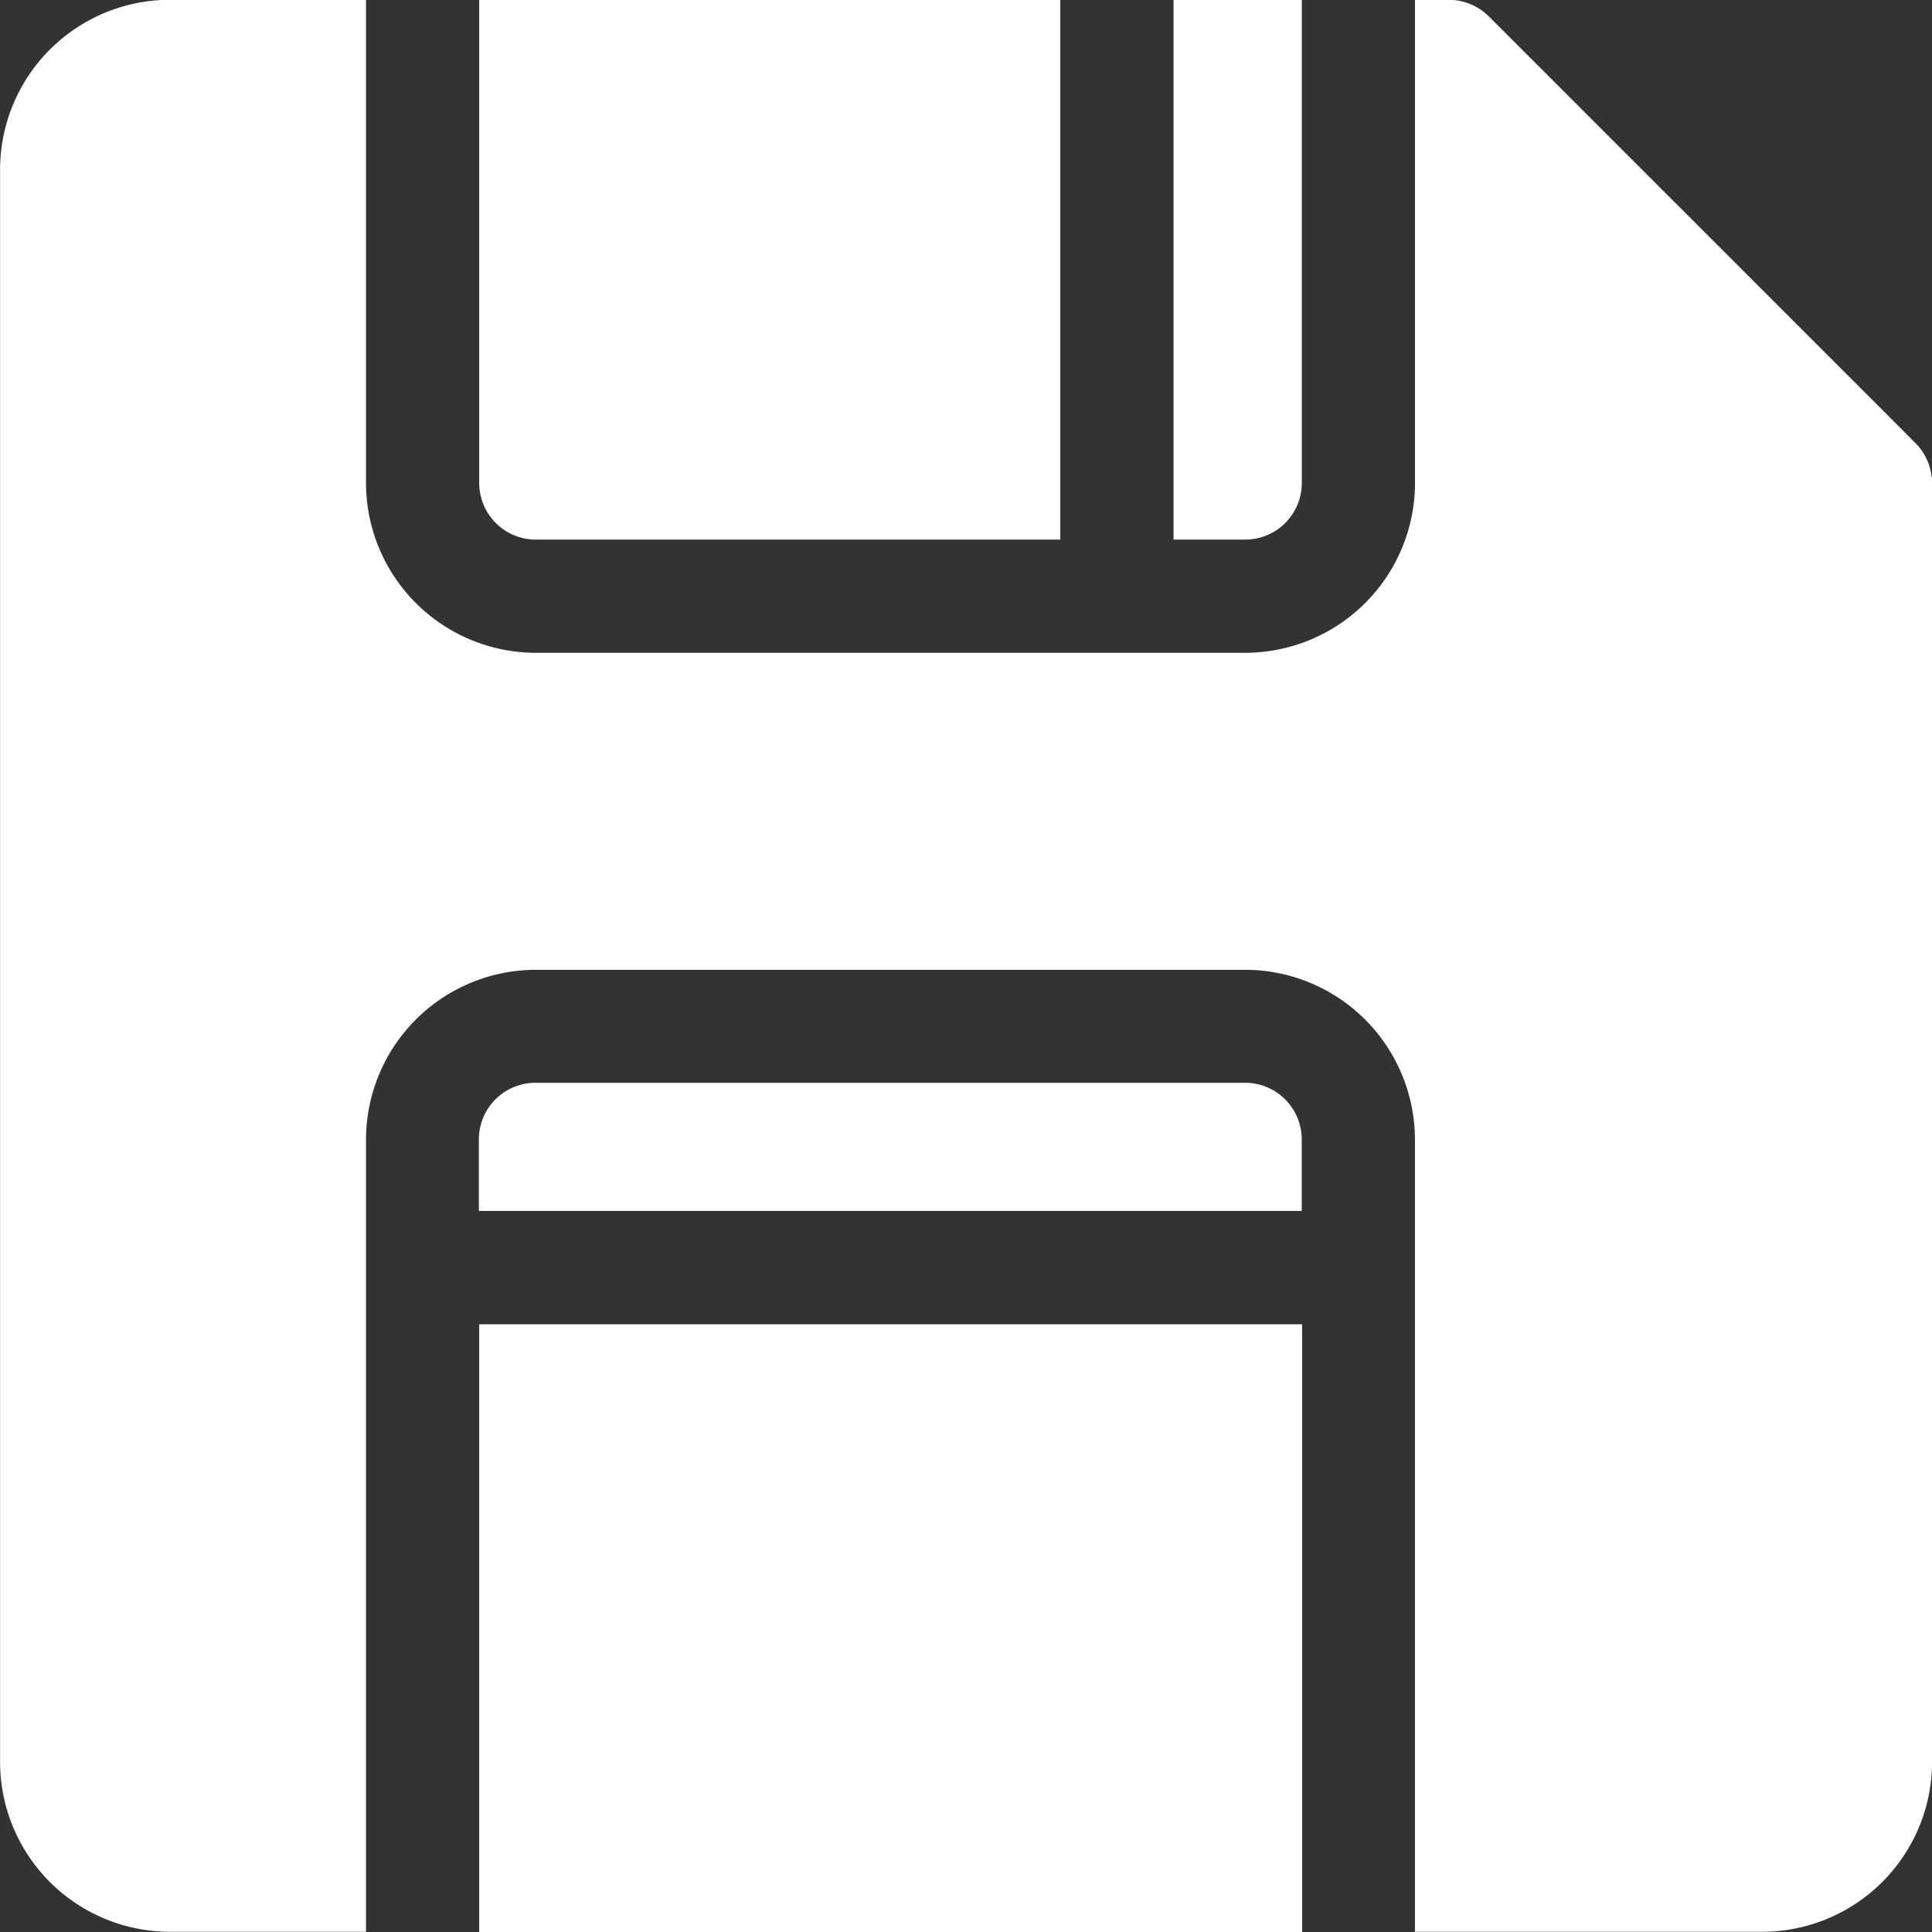 <svg xmlns="http://www.w3.org/2000/svg" width="27" height="27" viewBox="0 0 27 27">
  <rect x="0" y="0" width="27" height="27" fill="#333333" stroke="none"/>
  <g id="floppy-disk" transform="translate(0.001 -0.003)">
    <path id="Path_4" data-name="Path 4" d="M127.791,7.544h7.33V0H127v6.75A.792.792,0,0,0,127.791,7.544Z" transform="translate(-120.304 0)" fill="#fff"/>
    <path id="Path_5" data-name="Path 5" d="M312.793,6.753V0H311V7.544h1A.792.792,0,0,0,312.793,6.753Z" transform="translate(-294.601 0)" fill="#fff"/>
    <path id="Path_6" data-name="Path 6" d="M127,359.493h11.5V351H127Z" transform="translate(-120.304 -332.49)" fill="#fff"/>
    <path id="Path_7" data-name="Path 7" d="M26.995,6.676a.792.792,0,0,0-.175-.423c-.039-.048.363.358-6.012-6.018A.8.8,0,0,0,20.248,0h-.474v6.75A2.376,2.376,0,0,1,17.4,9.126H7.487A2.376,2.376,0,0,1,5.114,6.753V0H2.372A2.376,2.376,0,0,0,0,2.376V24.63A2.376,2.376,0,0,0,2.372,27H5.114V15.929a2.376,2.376,0,0,1,2.373-2.373H17.4a2.376,2.376,0,0,1,2.373,2.373V27h4.851A2.376,2.376,0,0,0,27,24.63c0-19.2,0-17.893,0-17.954Z" transform="translate(0 0)" fill="#fff"/>
    <path id="Path_8" data-name="Path 8" d="M137.7,287h-9.914a.792.792,0,0,0-.791.791v1h11.5v-1A.792.792,0,0,0,137.7,287Z" transform="translate(-120.304 -271.865)" fill="#fff"/>
  </g>
</svg>
